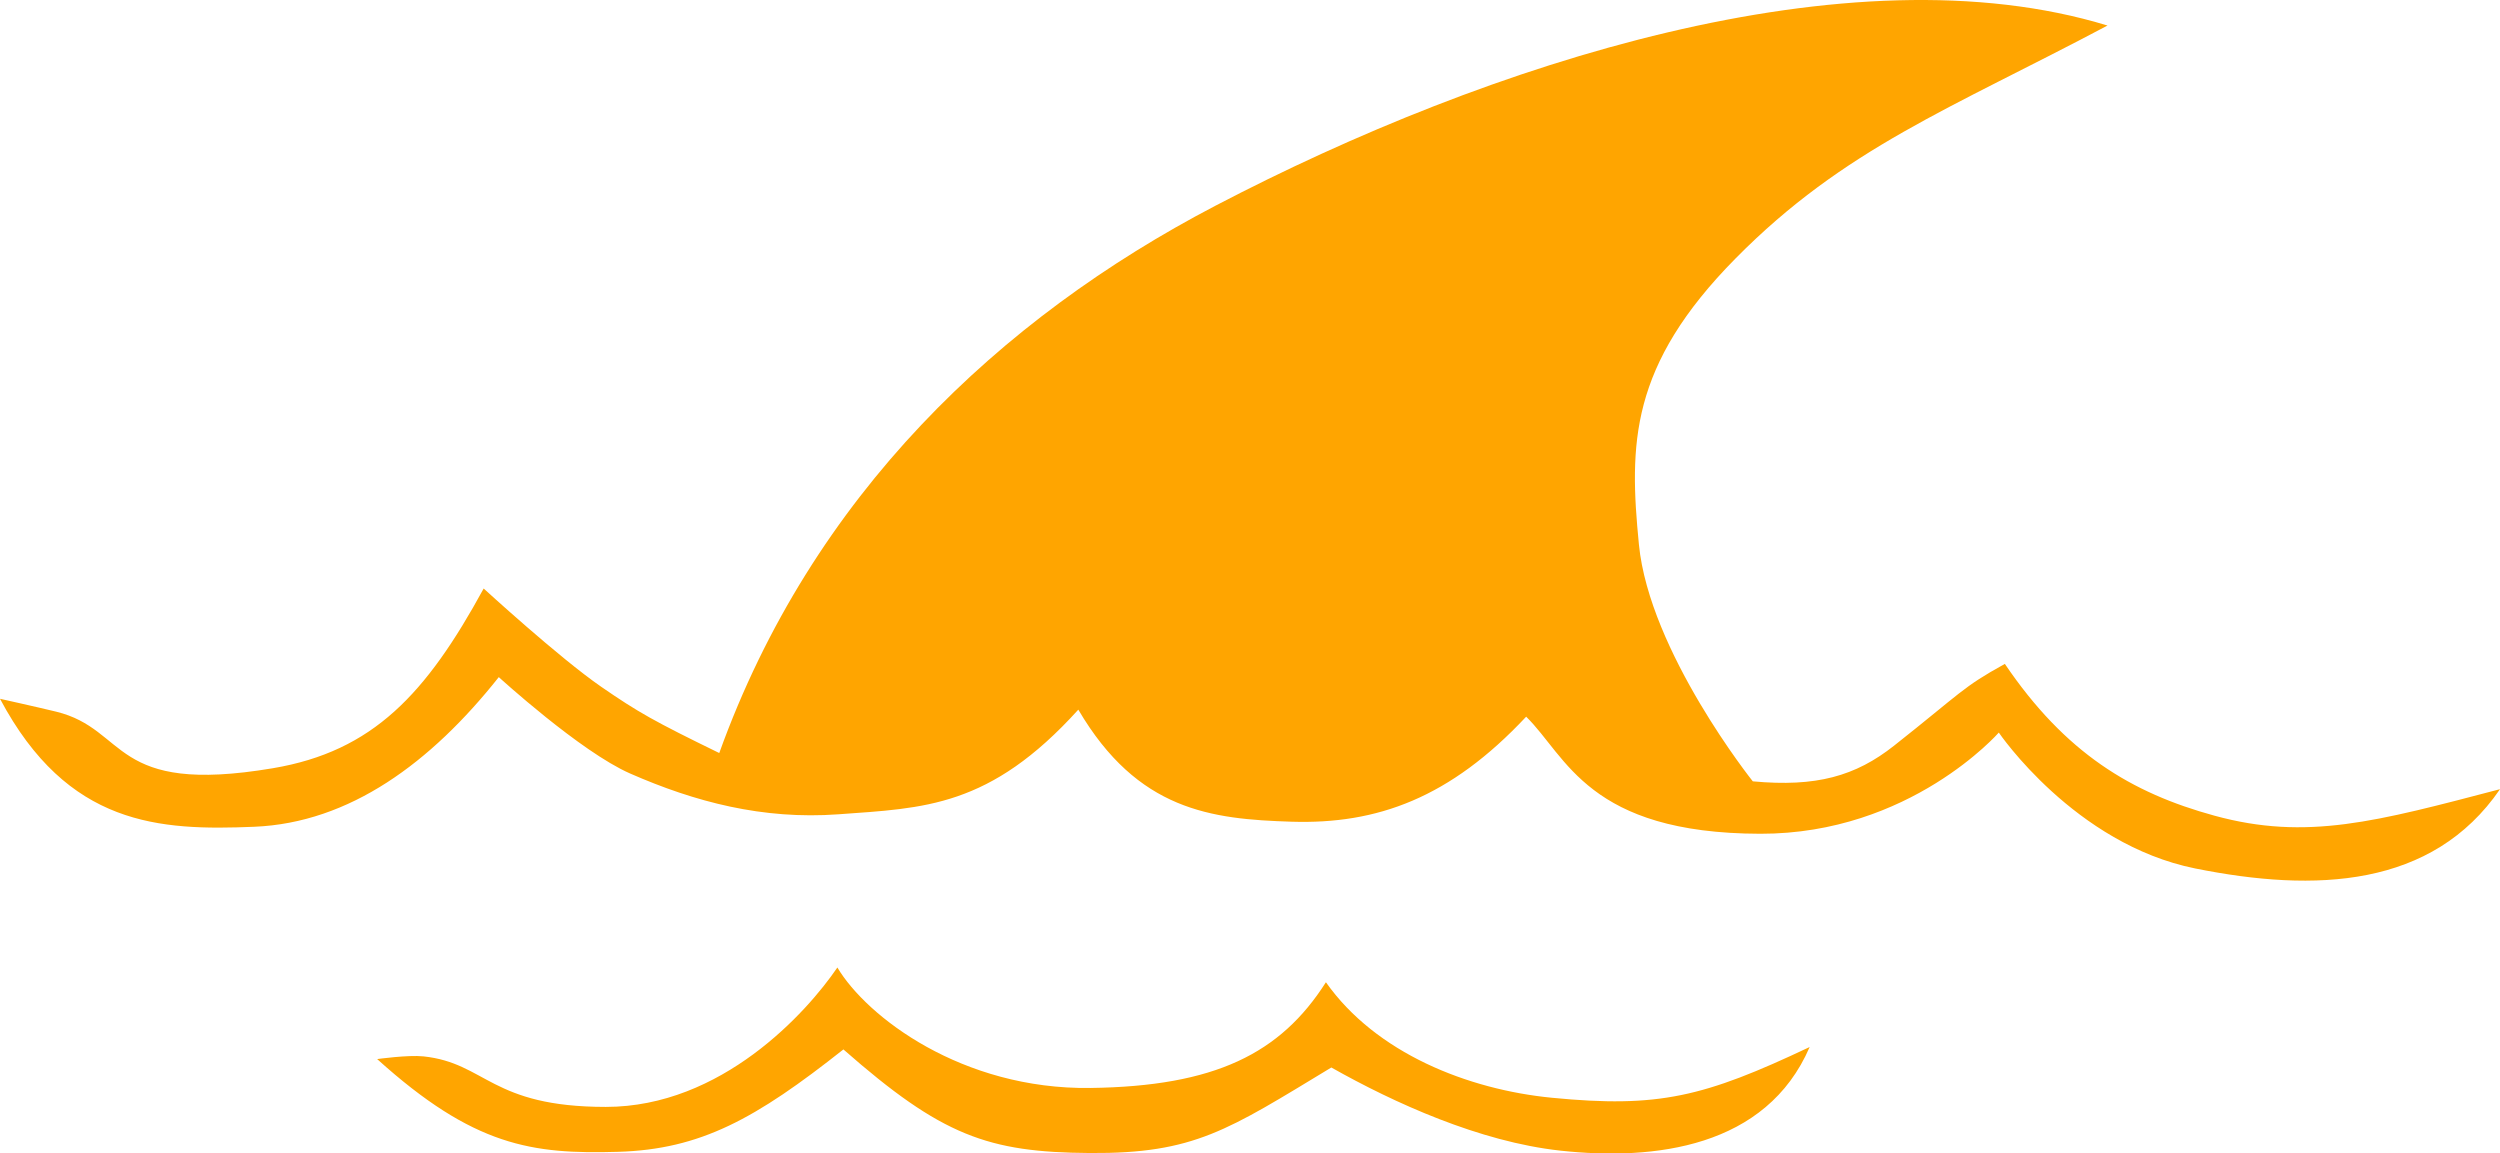 <?xml version="1.0" encoding="UTF-8" standalone="no"?>
<svg
   xmlns:dc="http://purl.org/dc/elements/1.1/"
   xmlns:cc="http://creativecommons.org/ns#"
   xmlns:rdf="http://www.w3.org/1999/02/22-rdf-syntax-ns#"
   xmlns:svg="http://www.w3.org/2000/svg"
   xmlns="http://www.w3.org/2000/svg"
   xmlns:sodipodi="http://sodipodi.sourceforge.net/DTD/sodipodi-0.dtd"
   xmlns:inkscape="http://www.inkscape.org/namespaces/inkscape"
   width="68.626mm"
   height="31.664mm"
   viewBox="0 0 68.626 31.664"
   version="1.1"
   id="svg8"
   inkscape:version="0.92.0 r15299"
   sodipodi:docname="critical-uncertainties.svg">
  <defs
     id="defs9" />
  <sodipodi:namedview
     pagecolor="#ffffff"
     bordercolor="#666666"
     borderopacity="1"
     objecttolerance="10"
     gridtolerance="10"
     guidetolerance="10"
     inkscape:pageopacity="0"
     inkscape:pageshadow="2"
     inkscape:window-width="756"
     inkscape:window-height="480"
     id="namedview7"
     showgrid="false"
     fit-margin-top="0"
     fit-margin-left="0"
     fit-margin-right="0"
     fit-margin-bottom="0"
     inkscape:zoom="0.22960152"
     inkscape:cx="-4.658072"
     inkscape:cy="-151.49044"
     inkscape:window-x="0"
     inkscape:window-y="0"
     inkscape:window-maximized="0"
     inkscape:current-layer="layer31" />
  <g
     inkscape:groupmode="layer"
     id="layer31"
     inkscape:label="criticaluncertainties"
     sodipodi:insensitive="true"
     transform="translate(-348.092,-66.245)">
    <g
       id="g4818">
      <path
         sodipodi:nodetypes="cacscscscscsacc"
         inkscape:connector-curvature="0"
         id="path4812"
         d="m 358.444,95.316 c 2.654,2.397 4.253,2.616 6.615,2.547 2.264,-0.067 3.776,-0.905 6.185,-2.811 2.701,2.374 3.97,2.824 6.763,2.844 2.873,0.021 3.79,-0.629 6.631,-2.348 1.719,0.971 4.069,2.04 6.284,2.282 2.587,0.283 5.655,-0.083 6.846,-2.844 -2.902,1.373 -4.145,1.679 -7.075,1.393 -2.311,-0.226 -4.831,-1.225 -6.204,-3.171 -1.248,1.96 -3.045,2.857 -6.466,2.902 -3.523,0.046 -6.138,-1.951 -6.945,-3.307 -0.842,1.239 -3.181,3.827 -6.356,3.827 -3.161,-4.67e-4 -3.283,-1.203 -5.004,-1.387 -0.423,-0.045 -1.274,0.074 -1.274,0.074 z"
         style="fill:#FFA500;fill-opacity:1;stroke:none;stroke-width:0.265px;stroke-linecap:butt;stroke-linejoin:miter;stroke-opacity:1" />
      <path
         sodipodi:nodetypes="cascacscsscscacscscacsacac"
         inkscape:connector-curvature="0"
         id="path4814"
         d="m 348.092,85.427 c 0,0 1.028,0.228 1.54,0.353 1.991,0.488 1.483,2.307 5.951,1.553 2.751,-0.464 4.209,-2.042 5.786,-4.933 0,0 2.073,1.901 3.226,2.697 1.02,0.703 1.454,0.947 3.241,1.819 2.548,-7.078 7.702,-11.931 13.613,-15.02 7.523,-3.931 17.417,-7.114 24.495,-4.95 -4.307,2.285 -7.221,3.368 -10.205,6.388 -2.918,2.952 -2.928,5.106 -2.658,7.858 0.288,2.946 3.126,6.501 3.126,6.501 1.739,0.162 2.818,-0.141 3.878,-0.979 1.853,-1.464 1.868,-1.598 3.041,-2.245 1.658,2.447 3.47,3.542 5.755,4.167 2.531,0.693 4.441,0.162 7.838,-0.728 -1.86,2.71 -5.073,2.839 -8.365,2.177 -3.314,-0.667 -5.394,-3.731 -5.394,-3.731 0,0 -2.433,2.786 -6.548,2.778 -4.728,-0.01 -5.313,-2.122 -6.426,-3.214 -2.088,2.231 -4.089,2.957 -6.44,2.883 -2.203,-0.069 -4.224,-0.302 -5.854,-3.076 -2.431,2.688 -4.231,2.701 -6.589,2.873 -2.074,0.151 -3.936,-0.34 -5.714,-1.12 -1.365,-0.599 -3.605,-2.646 -3.605,-2.646 -1.86,2.346 -4.092,4 -6.714,4.108 -2.602,0.108 -5.118,-0.015 -6.978,-3.513 z"
         style="fill:#FFA500;fill-opacity:1;stroke:none;stroke-width:0.265px;stroke-linecap:butt;stroke-linejoin:miter;stroke-opacity:1" />
    </g>
  </g>
</svg>

